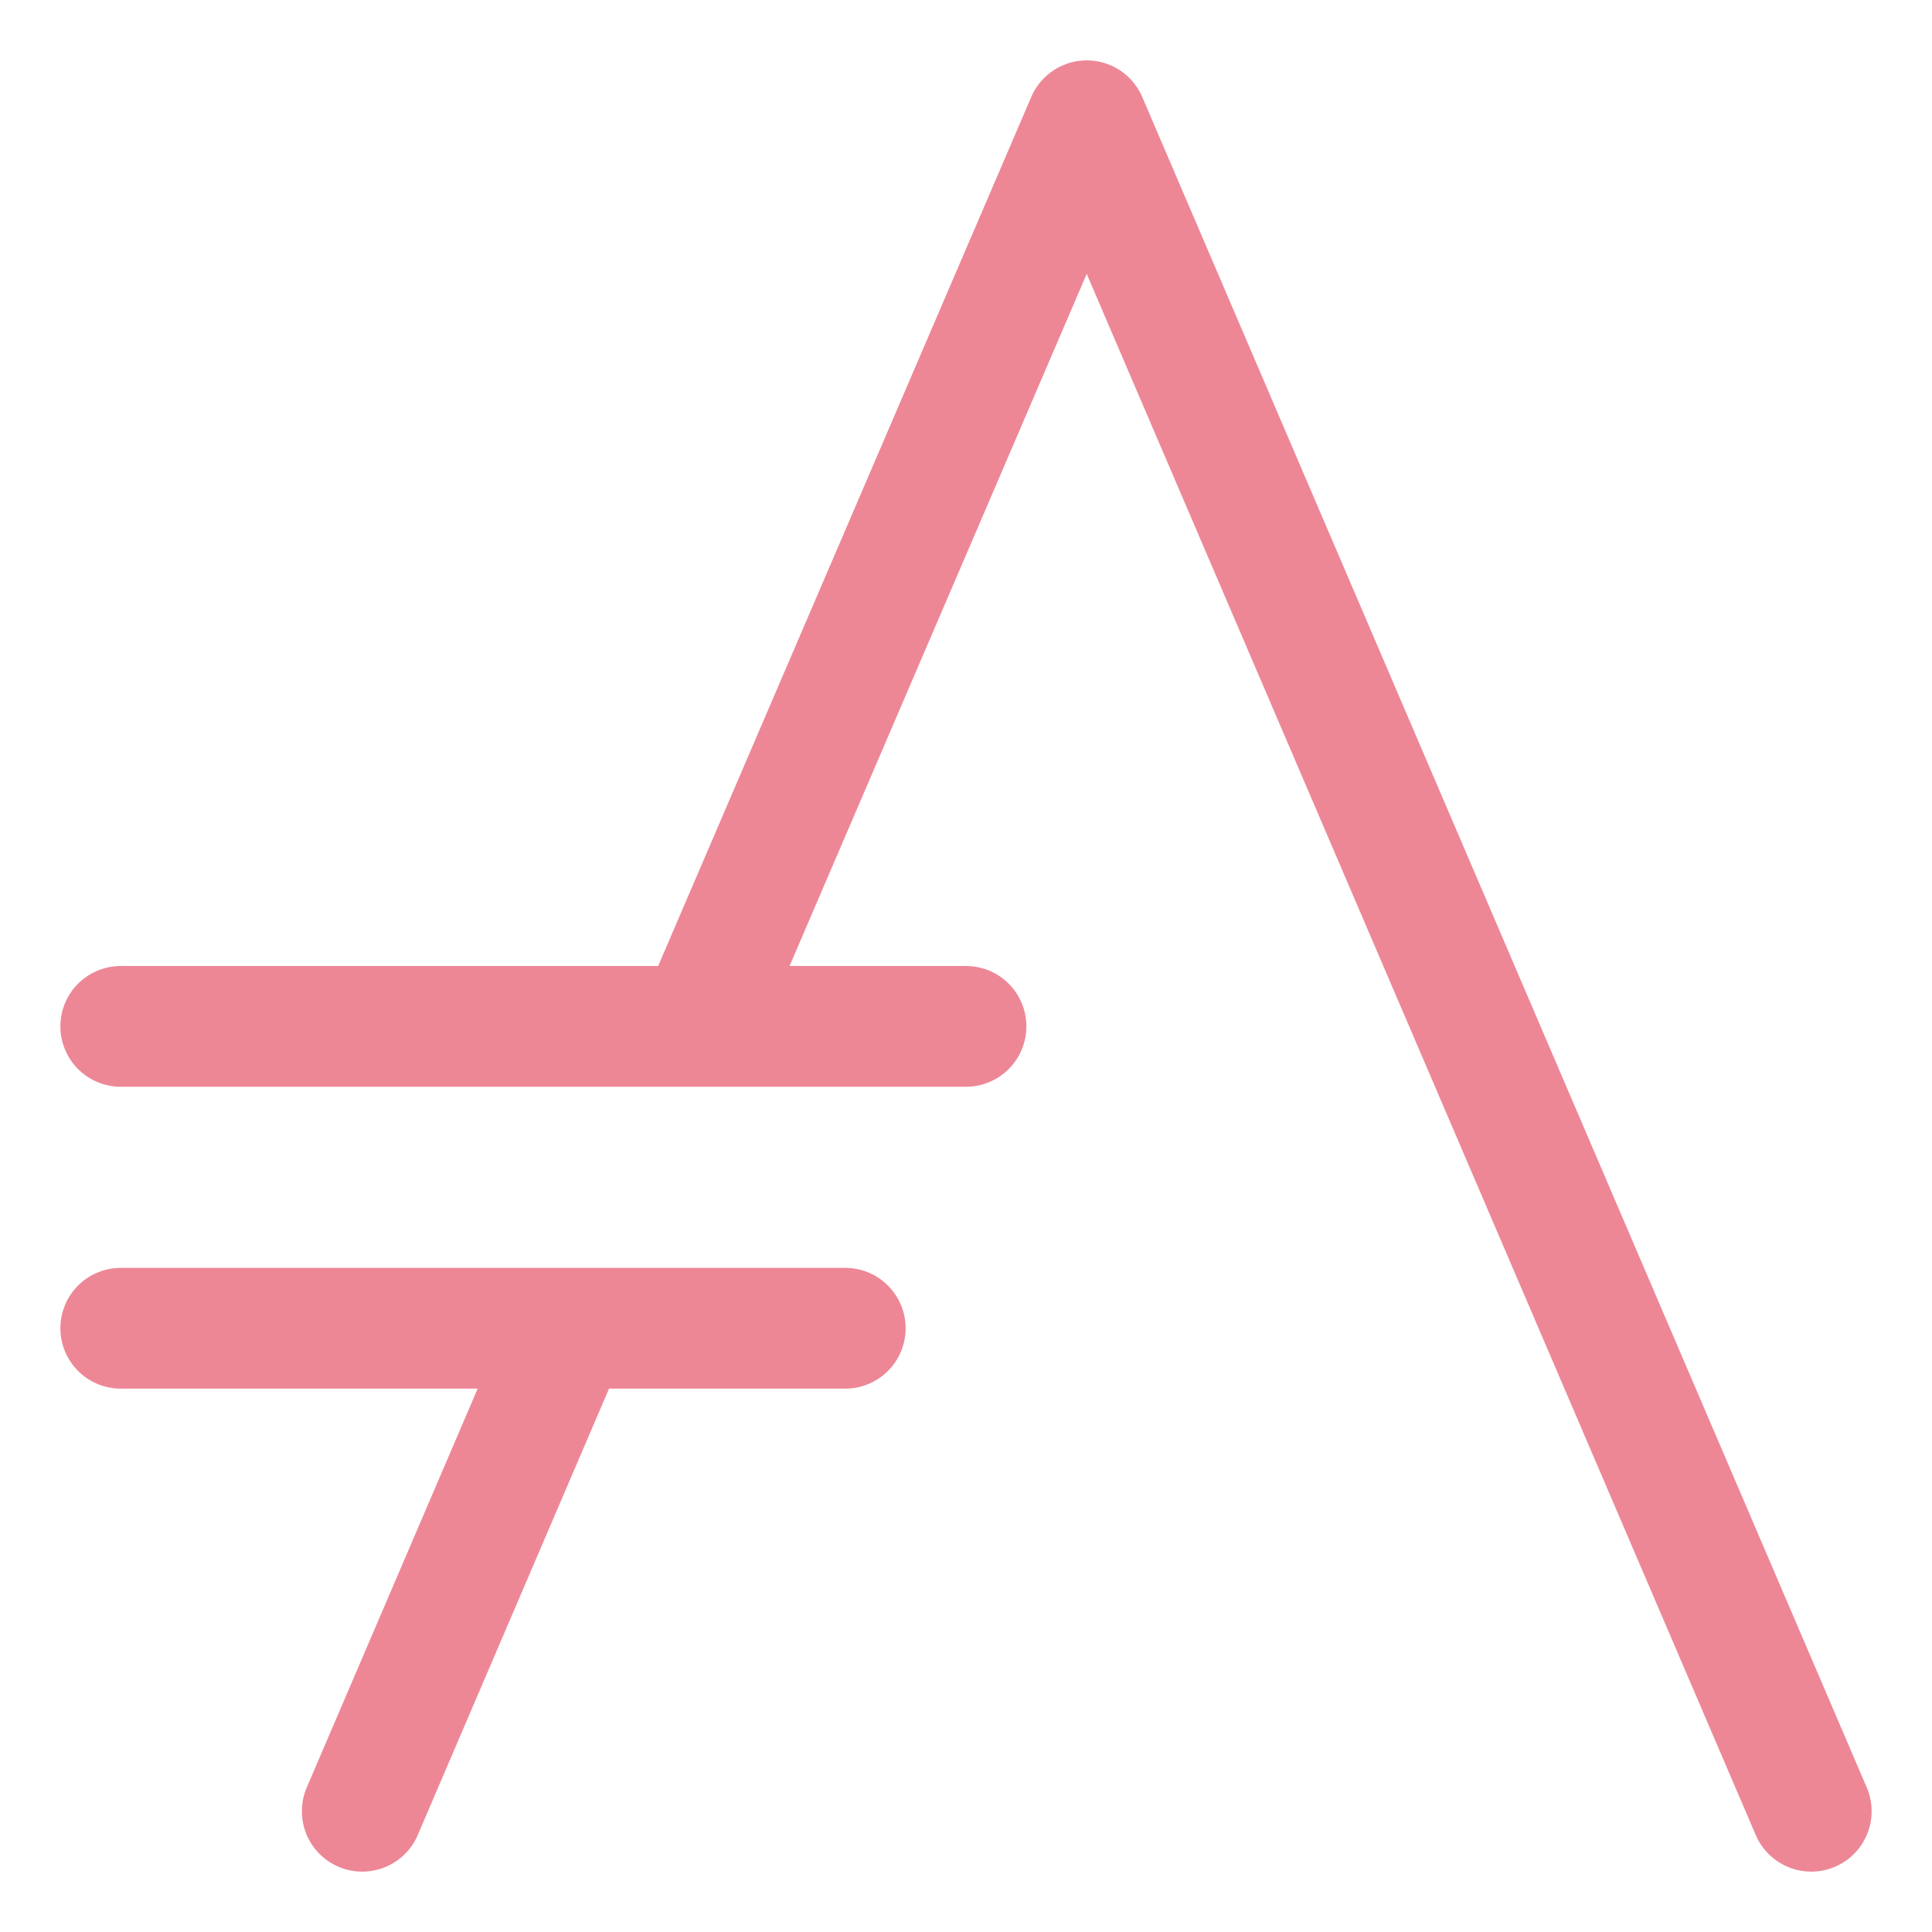 <svg xmlns="http://www.w3.org/2000/svg" viewBox="0 0 16 16"><path fill="none" stroke="#ed8796" stroke-linecap="round" stroke-linejoin="round" d="m3 15l1.714-4M5.78 8.5L9 1l6 14M1 8.5h7M1 11h6"/></svg>